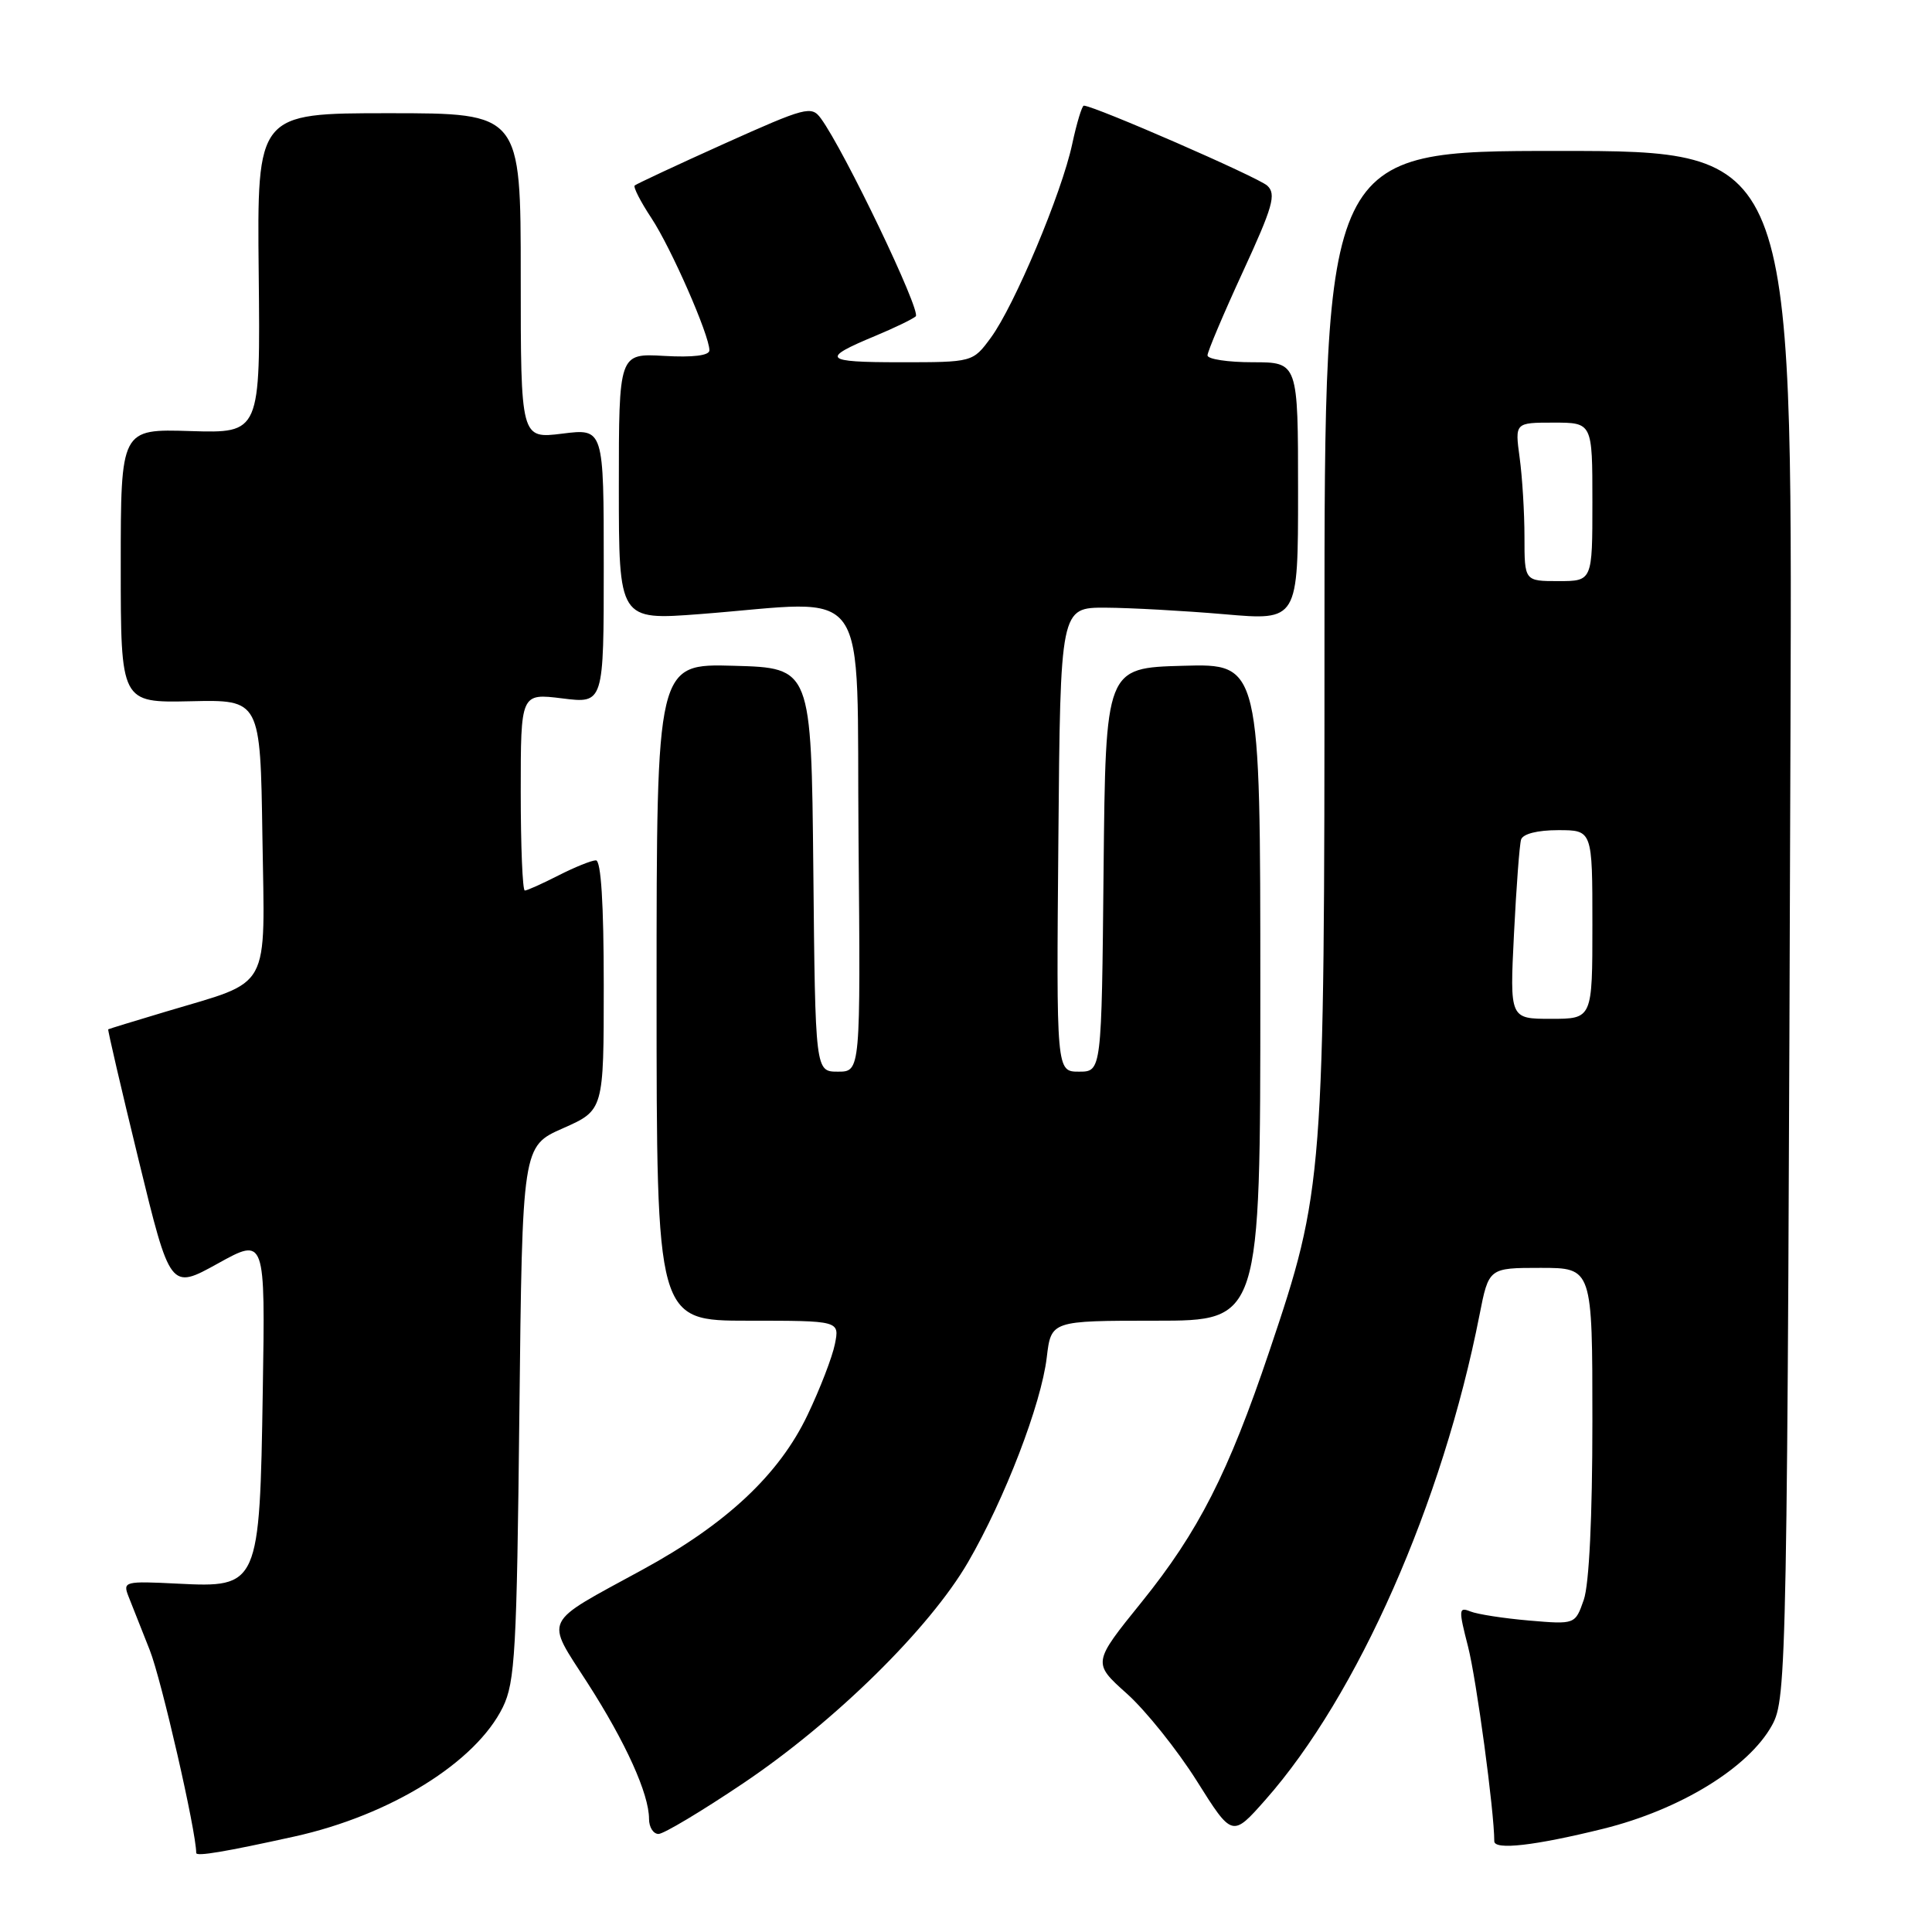 <?xml version="1.0" encoding="UTF-8" standalone="no"?>
<!DOCTYPE svg PUBLIC "-//W3C//DTD SVG 1.1//EN" "http://www.w3.org/Graphics/SVG/1.1/DTD/svg11.dtd" >
<svg xmlns="http://www.w3.org/2000/svg" xmlns:xlink="http://www.w3.org/1999/xlink" version="1.1" viewBox="0 0 256 256">
 <g >
 <path fill="currentColor"
d=" M 39.00 243.35 C 51.73 240.54 63.05 233.51 66.63 226.21 C 68.25 222.89 68.48 218.77 68.82 187.19 C 69.21 151.88 69.21 151.88 74.60 149.50 C 80.00 147.11 80.00 147.11 80.00 130.56 C 80.00 119.76 79.64 114.00 78.96 114.00 C 78.39 114.00 76.16 114.90 74.00 116.00 C 71.84 117.10 69.84 118.00 69.54 118.00 C 69.24 118.00 69.00 112.12 69.00 104.93 C 69.00 91.86 69.00 91.86 74.50 92.54 C 80.00 93.23 80.00 93.23 80.00 75.00 C 80.00 56.77 80.00 56.77 74.50 57.46 C 69.00 58.14 69.00 58.14 69.00 36.57 C 69.00 15.00 69.00 15.00 51.53 15.00 C 34.06 15.00 34.06 15.00 34.28 36.20 C 34.50 57.40 34.50 57.40 25.25 57.12 C 16.00 56.83 16.00 56.83 16.00 74.98 C 16.00 93.12 16.00 93.12 25.25 92.92 C 34.50 92.71 34.50 92.71 34.77 110.82 C 35.09 131.66 36.10 129.81 22.00 134.04 C 17.88 135.27 14.43 136.33 14.34 136.39 C 14.25 136.45 16.06 144.24 18.37 153.71 C 22.56 170.91 22.56 170.91 28.85 167.43 C 35.15 163.94 35.15 163.94 34.82 184.27 C 34.41 210.16 34.31 210.39 23.52 209.84 C 16.55 209.49 16.26 209.56 17.01 211.49 C 17.44 212.59 18.72 215.81 19.84 218.64 C 21.39 222.54 26.00 242.66 26.00 245.53 C 26.00 246.02 29.85 245.37 39.00 243.35 Z  M 212.44 242.32 C 222.65 239.79 231.72 234.22 234.81 228.59 C 236.76 225.03 236.83 221.16 237.25 96.25 C 237.50 20.00 237.50 20.00 206.50 20.00 C 175.50 20.00 175.50 20.00 175.50 84.25 C 175.50 156.44 175.41 157.63 168.20 179.03 C 162.76 195.18 158.80 202.95 151.29 212.26 C 144.76 220.34 144.76 220.34 149.32 224.42 C 151.82 226.66 155.99 231.87 158.58 235.98 C 163.28 243.46 163.28 243.46 167.68 238.48 C 179.89 224.66 191.15 199.15 196.04 174.25 C 197.27 168.00 197.27 168.00 204.14 168.00 C 211.00 168.00 211.00 168.00 211.00 188.35 C 211.00 201.02 210.57 209.94 209.86 211.98 C 208.72 215.25 208.72 215.25 202.61 214.73 C 199.25 214.44 195.75 213.90 194.82 213.52 C 193.28 212.90 193.26 213.27 194.52 218.17 C 195.64 222.56 198.00 240.03 198.00 243.97 C 198.00 245.18 203.39 244.56 212.44 242.32 Z  M 98.50 236.28 C 110.63 228.12 123.17 215.78 128.27 207.00 C 133.15 198.59 137.97 186.04 138.70 179.87 C 139.28 175.00 139.28 175.00 153.14 175.00 C 167.00 175.00 167.00 175.00 167.00 131.47 C 167.00 87.93 167.00 87.93 156.75 88.22 C 146.50 88.50 146.50 88.50 146.23 115.25 C 145.97 142.00 145.97 142.00 142.97 142.00 C 139.97 142.00 139.97 142.00 140.24 111.25 C 140.50 80.50 140.50 80.50 146.50 80.52 C 149.80 80.54 156.89 80.93 162.25 81.39 C 172.00 82.24 172.00 82.24 172.00 65.12 C 172.00 48.00 172.00 48.00 166.00 48.00 C 162.70 48.00 160.00 47.59 160.00 47.09 C 160.00 46.60 162.10 41.63 164.67 36.05 C 168.67 27.37 169.14 25.73 167.92 24.60 C 166.72 23.49 144.96 14.00 143.61 14.00 C 143.37 14.00 142.67 16.30 142.07 19.10 C 140.68 25.60 134.41 40.51 131.29 44.75 C 128.90 48.00 128.90 48.00 119.25 48.00 C 109.10 48.00 108.68 47.54 116.00 44.50 C 118.47 43.47 120.88 42.31 121.34 41.92 C 122.11 41.28 111.89 19.95 108.77 15.69 C 107.52 13.98 106.79 14.18 95.97 19.04 C 89.66 21.88 84.32 24.38 84.10 24.58 C 83.89 24.79 84.88 26.73 86.31 28.89 C 88.92 32.84 94.00 44.41 94.00 46.42 C 94.00 47.11 91.83 47.38 88.00 47.16 C 82.00 46.82 82.00 46.82 82.00 64.51 C 82.00 82.19 82.00 82.19 92.75 81.37 C 115.79 79.60 113.46 76.29 113.76 111.25 C 114.03 142.00 114.03 142.00 111.03 142.00 C 108.03 142.00 108.03 142.00 107.77 115.25 C 107.50 88.50 107.50 88.50 97.25 88.22 C 87.00 87.93 87.00 87.93 87.00 131.47 C 87.00 175.00 87.00 175.00 99.12 175.00 C 111.25 175.00 111.25 175.00 110.63 178.09 C 110.29 179.80 108.66 184.03 107.00 187.50 C 103.24 195.39 96.25 201.94 85.12 208.00 C 71.70 215.32 72.22 214.24 77.85 223.00 C 82.92 230.89 86.00 237.71 86.00 241.02 C 86.00 242.11 86.56 243.00 87.25 243.01 C 87.94 243.01 93.00 239.98 98.50 236.28 Z  M 200.61 123.75 C 200.92 117.56 201.34 111.94 201.55 111.25 C 201.79 110.49 203.72 110.00 206.47 110.00 C 211.00 110.00 211.00 110.00 211.00 122.50 C 211.00 135.00 211.00 135.00 205.52 135.00 C 200.05 135.00 200.05 135.00 200.61 123.75 Z  M 202.00 71.14 C 202.00 67.92 201.71 63.19 201.36 60.64 C 200.73 56.00 200.73 56.00 205.86 56.00 C 211.00 56.00 211.00 56.00 211.00 66.50 C 211.00 77.00 211.00 77.00 206.50 77.00 C 202.00 77.00 202.00 77.00 202.00 71.14 Z "/>
</g>
</svg>